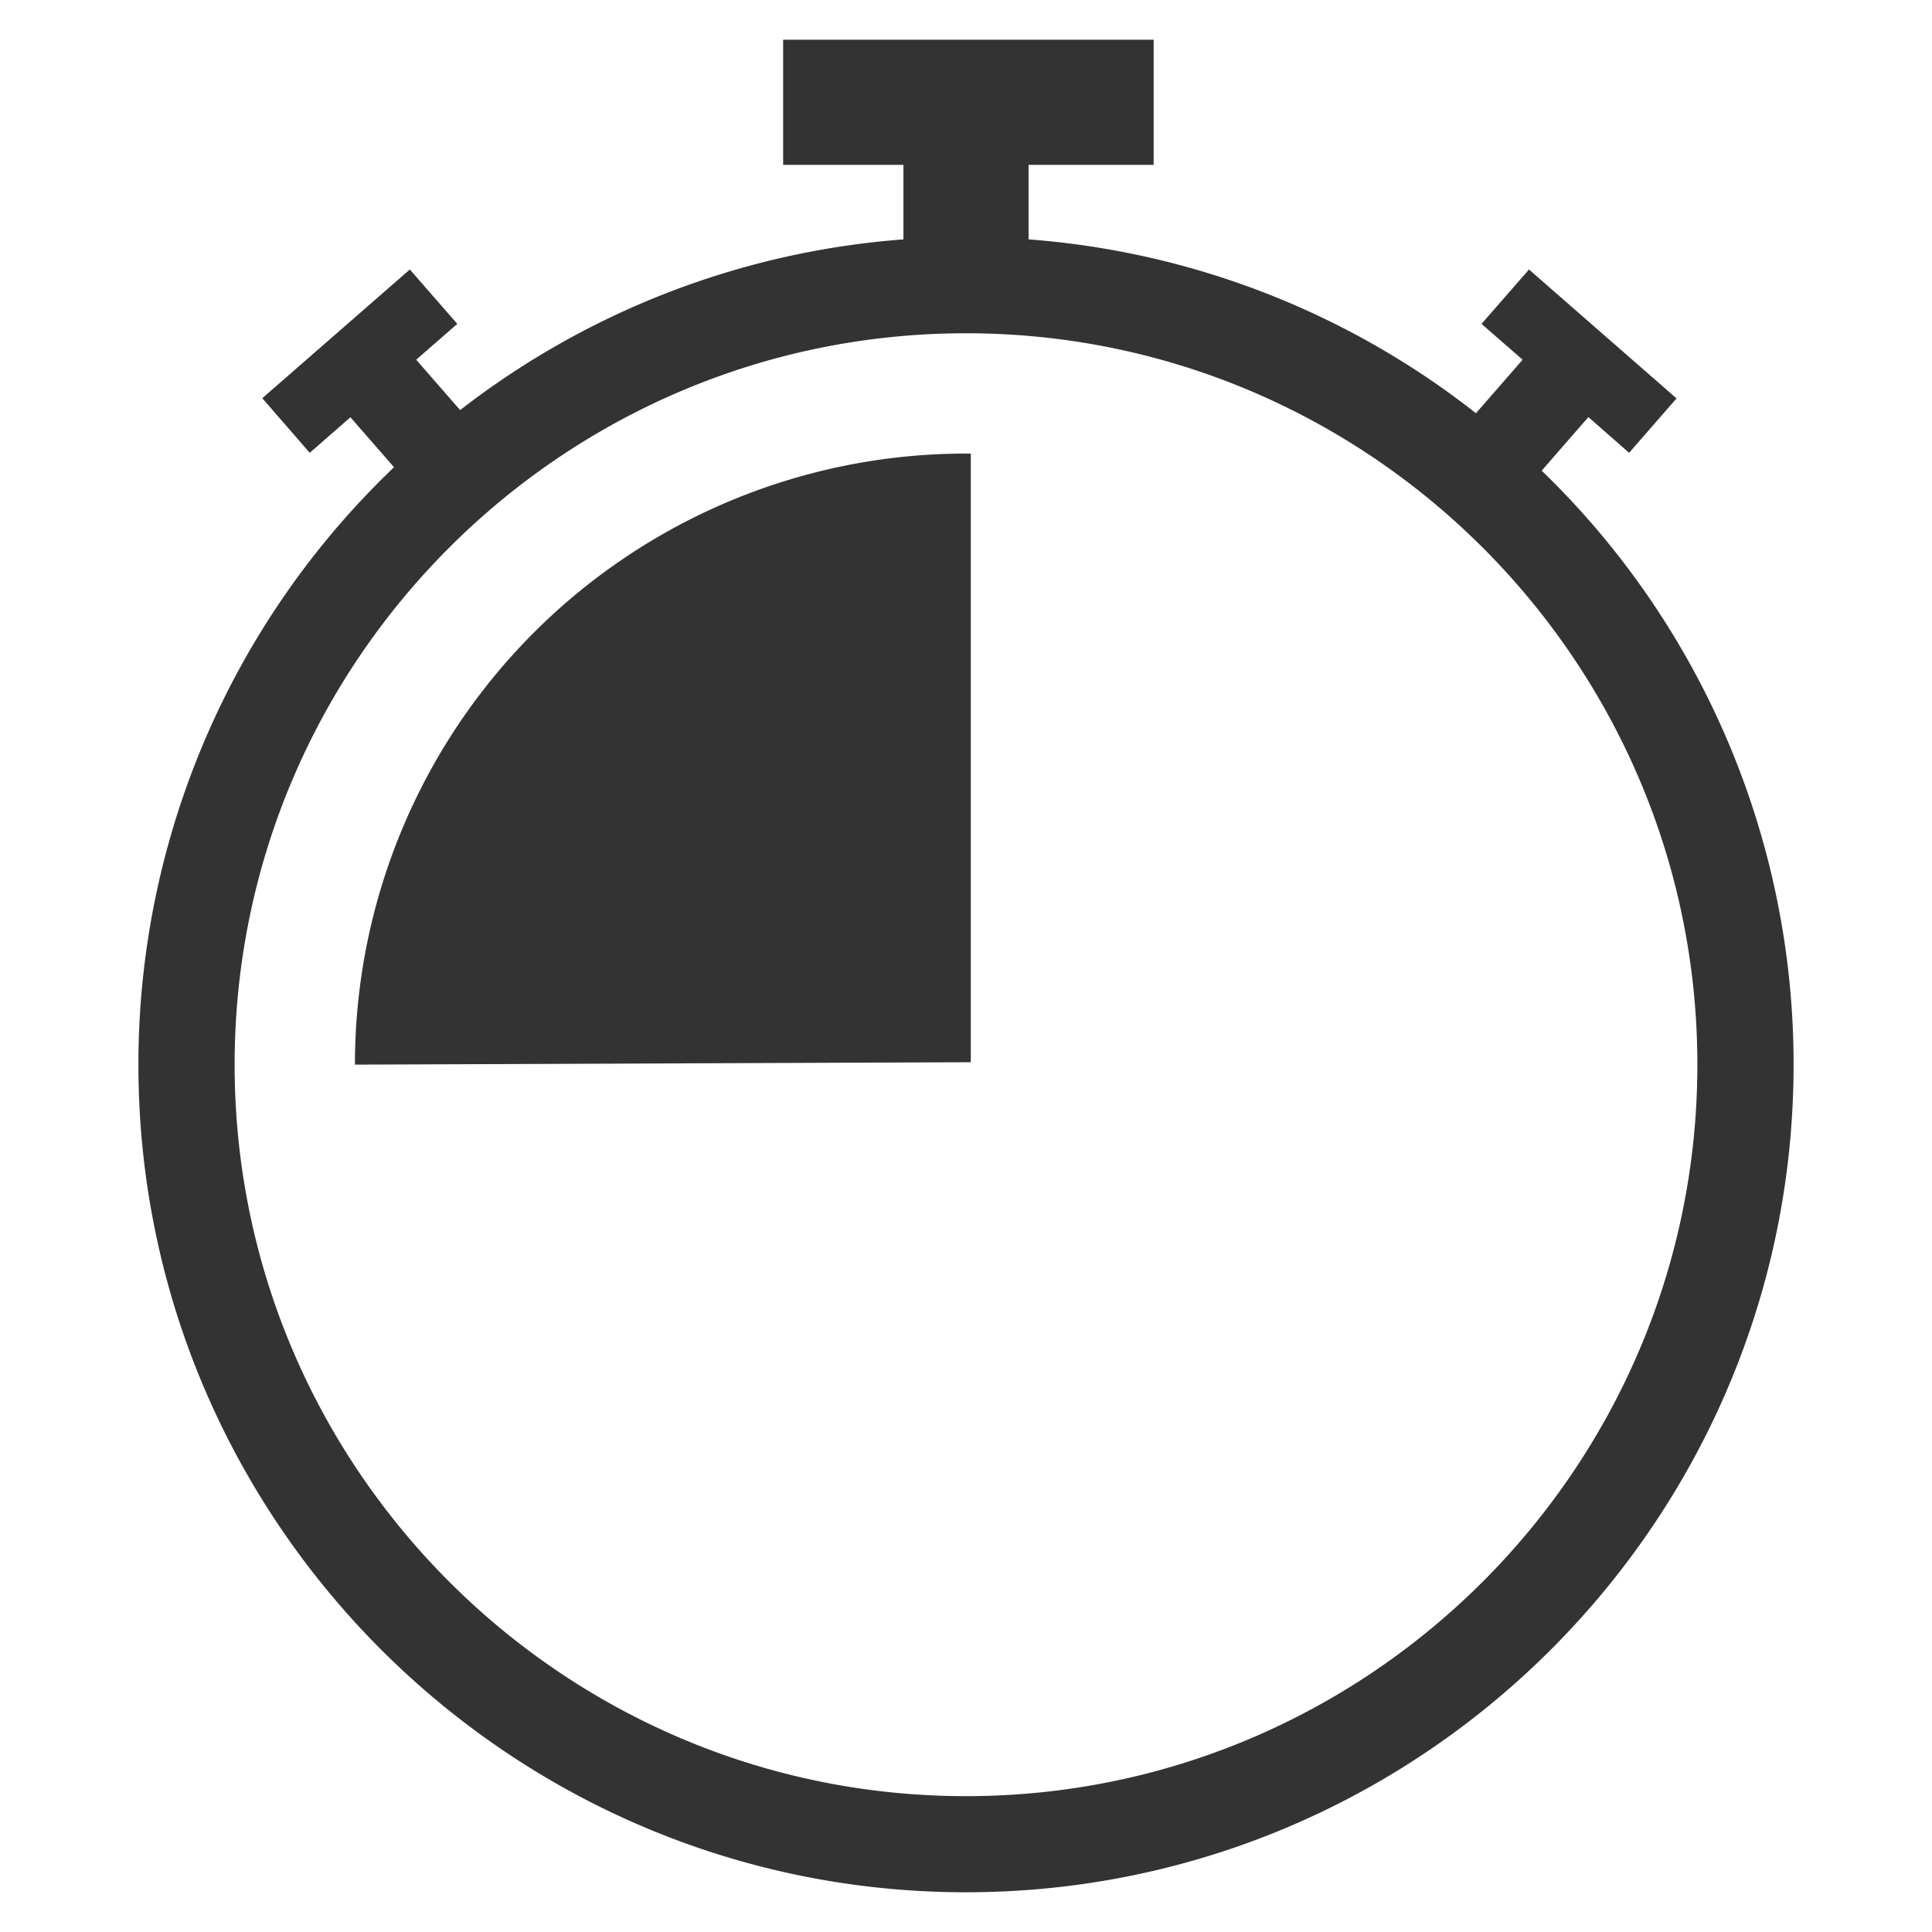 <svg id="Layer_1" data-name="Layer 1" xmlns="http://www.w3.org/2000/svg" viewBox="0 0 512 512">
  <g>
    <path d="M408.56,124.73l12.38-14.2L431.73,120l12.57-14.42L405.2,71.42,392.62,85.83l10.89,9.5-12.37,14.18A218.18,218.18,0,0,0,272.58,63.44V43.69h33.15V10.53H207.54V43.69h31.88V63.44a218.21,218.21,0,0,0-117.48,45.24L110.3,95.33l10.89-9.5L108.61,71.42l-39.1,34.11L82.08,120l10.79-9.42,11.55,13.24A218.75,218.75,0,0,0,36.68,282.14c0,120.94,98.38,219.33,219.32,219.33s219.32-98.39,219.32-219.33A218.66,218.66,0,0,0,408.56,124.73ZM256,476C149.13,476,62.18,389,62.18,282.14S149.13,88.32,256,88.32s193.82,87,193.82,193.82S362.87,476,256,476Z" fill="#333"/>
    <path d="M256,120.2A161.94,161.94,0,0,0,94.06,282.14l163.21-.64V120.21Z" fill="#333"/>
  </g>
</svg>
